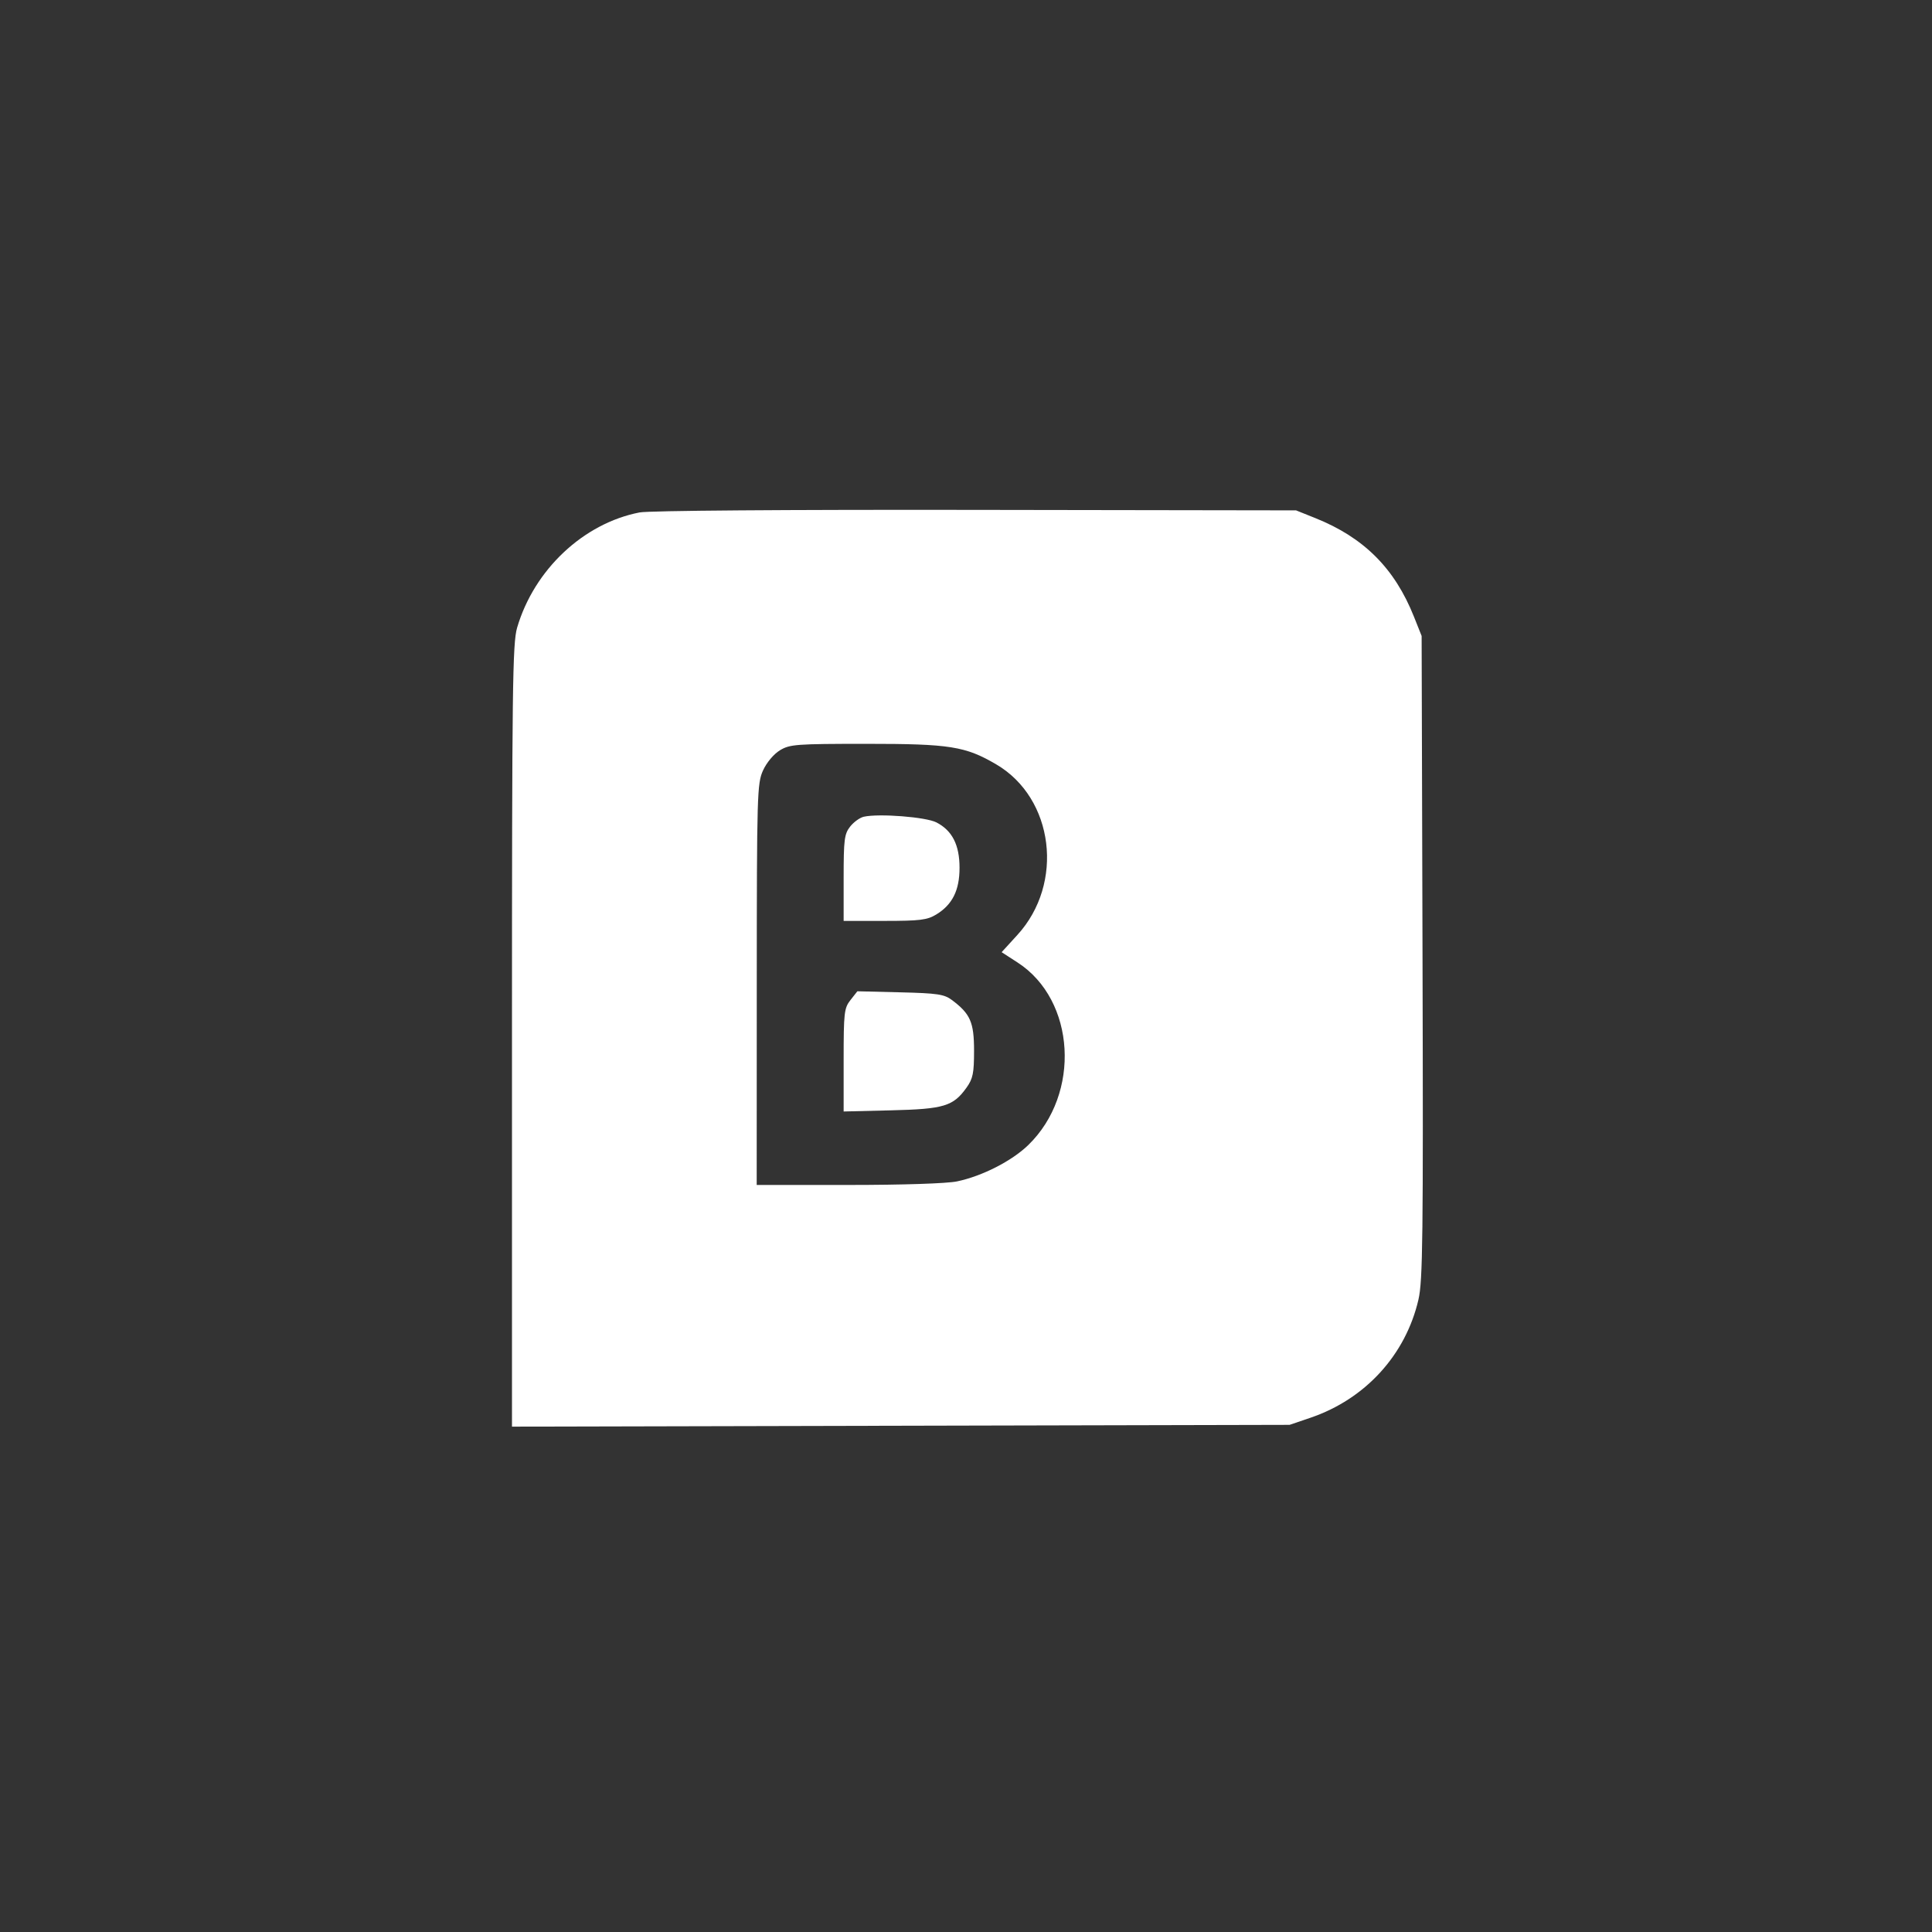 <svg width="60" height="60" viewBox="0 0 60 60" xmlns="http://www.w3.org/2000/svg">
    <rect x="0" y="0" width="60" height="60" fill="#333333" stroke="none"/>
    <rect fill="transparent" x="0" y="0" width="60" height="60" rx="4.8"></rect>

    <g width="30" height="30" viewBox="0 0 30 30" transform="translate(15, 15)" fill="#FFFFFF">
        <path d="M 48.634 9.140 C 31.175 12.530, 15.888 26.914, 10.595 44.932 C 9.173 49.772, 9 63.558, 9 171.708 L 9 293.054 129.750 292.777 L 250.500 292.500 257 290.286 C 274.008 284.492, 286.525 270.796, 290.508 253.621 C 291.860 247.791, 292.020 234.357, 291.778 147.224 L 291.500 47.500 289.108 41.500 C 283.130 26.506, 273.571 16.951, 258.500 10.906 L 252.500 8.500 153 8.348 C 93.959 8.258, 51.521 8.580, 48.634 9.140 M 92.192 83.024 C 90.282 84.189, 88.072 86.829, 86.964 89.271 C 85.137 93.294, 85.043 96.527, 85.022 155.750 L 85 218 113.451 218 C 130.358 218, 144.052 217.552, 147.201 216.895 C 155.021 215.264, 164.241 210.560, 169.353 205.591 C 185.744 189.661, 184.042 160.594, 166.036 148.926 L 161.067 145.707 165.963 140.350 C 180.607 124.328, 177.322 97.891, 159.380 87.377 C 149.805 81.766, 144.972 81, 119.161 81.004 C 97.198 81.007, 95.263 81.152, 92.192 83.024 M 118.270 103.641 C 117.043 103.912, 115.131 105.289, 114.020 106.702 C 112.222 108.987, 112 110.740, 112 122.635 L 112 136 124.750 135.996 C 135.708 135.993, 137.958 135.713, 140.759 134.005 C 145.778 130.945, 147.993 126.505, 147.993 119.500 C 147.993 112.402, 145.725 107.943, 140.827 105.411 C 137.571 103.727, 123.038 102.586, 118.270 103.641 M 114.132 160.560 C 112.158 163.068, 112 164.456, 112 179.227 L 112 195.183 126.750 194.825 C 143.159 194.427, 146.039 193.559, 150.171 187.765 C 152.154 184.986, 152.500 183.284, 152.500 176.323 C 152.500 167.470, 151.357 164.852, 145.619 160.562 C 143.221 158.769, 141.129 158.458, 129.562 158.175 L 116.263 157.850 114.132 160.560 " stroke="none" fill="white" fill-rule="evenodd" transform="scale(0.1) translate(0 0)"></path>
    </g>
</svg>